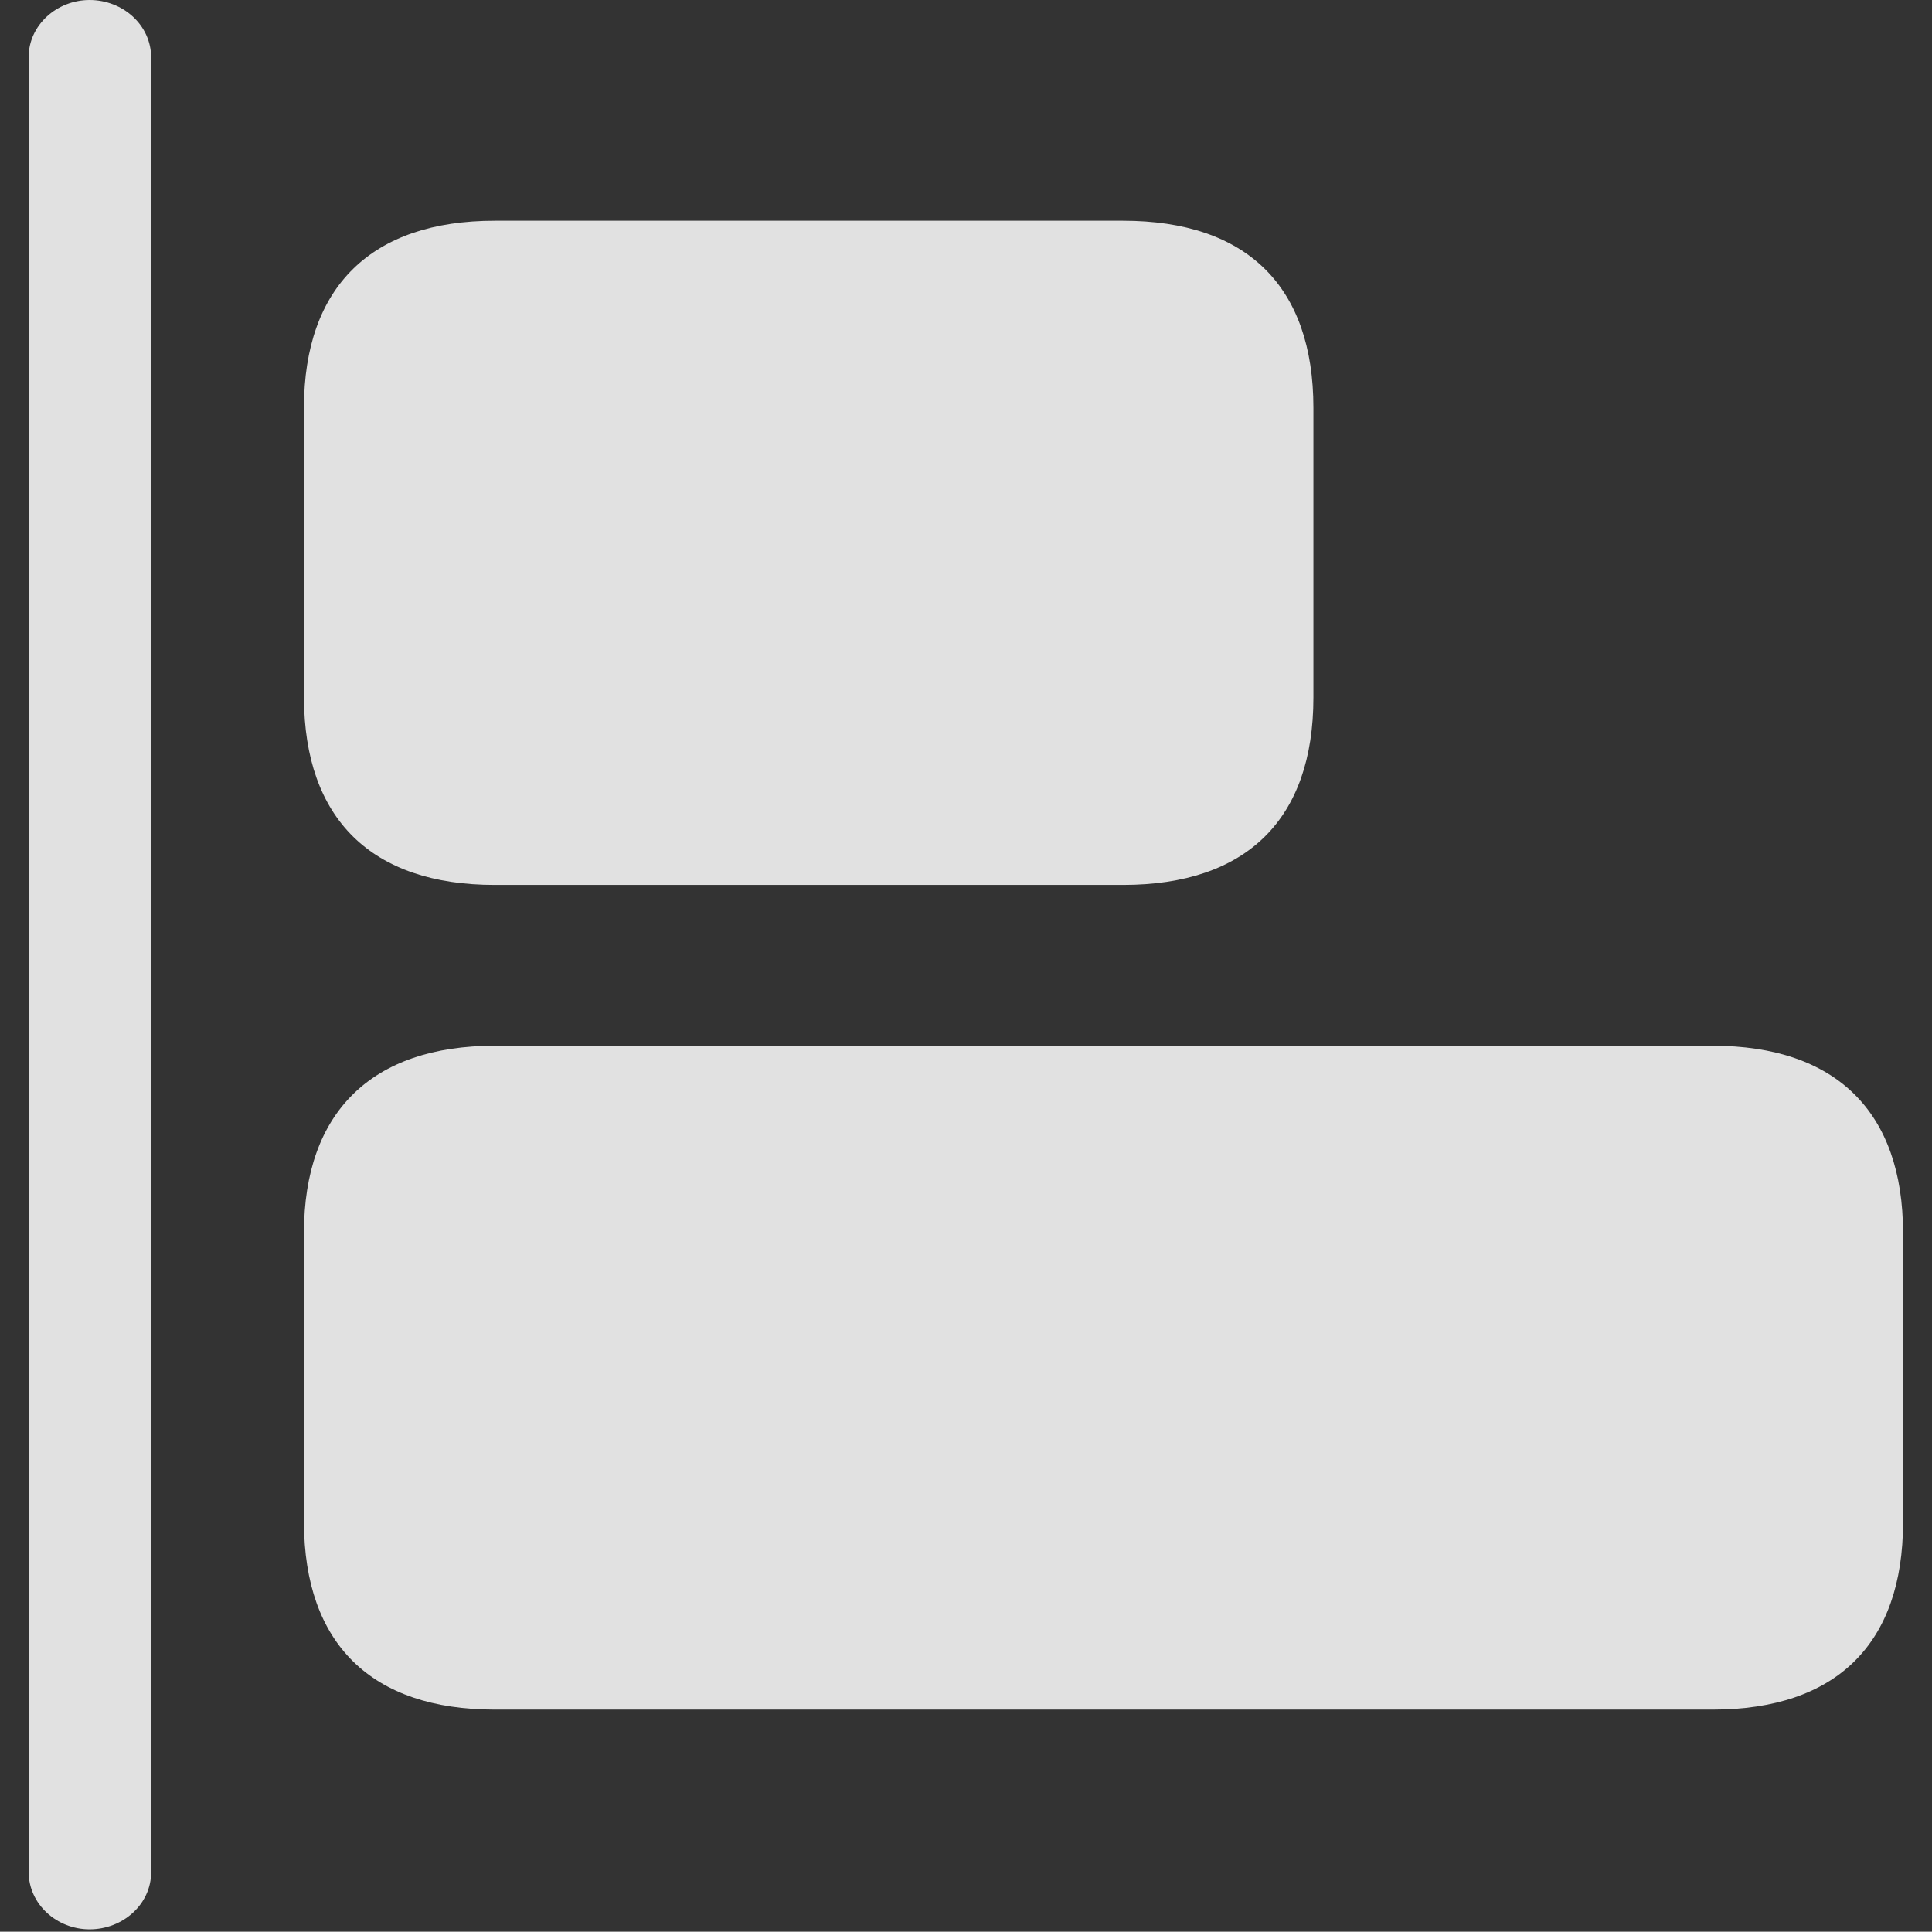 <?xml version="1.0" encoding="utf-8"?>
<!-- Generator: Adobe Illustrator 27.0.0, SVG Export Plug-In . SVG Version: 6.00 Build 0)  -->
<svg version="1.1" id="图层_1" xmlns="http://www.w3.org/2000/svg" xmlns:xlink="http://www.w3.org/1999/xlink" x="0px" y="0px"
	 viewBox="0 0 580.3 580.2" style="enable-background:new 0 0 580.3 580.2;" xml:space="preserve">
<rect x="0" y="0" width="580.3" height="580.2" fill="#333333" stroke="none"/>
<style type="text/css">
	.st0{fill-opacity:0;}
	.st1{fill:#FFFFFF;fill-opacity:0.85;}
</style>
<g>
	<rect x="8.6" y="0" class="st0" width="563" height="580.2"/>
	<path class="st1" d="M148.6,265.8h188.7c37.2,0,57.2-19.8,57.2-56.3v-87c0-36.5-20-56.2-57.2-56.2H148.6c-37,0-57.3,19.8-57.3,56.2
		v87C91.4,246,111.6,265.8,148.6,265.8z M148.6,513.5h365.8c37.2,0,57.2-19.8,57.2-56.2v-87c0-36.2-20-56.2-57.2-56.2H148.6
		c-37,0-57.3,20-57.3,56.2v87C91.4,493.8,111.6,513.5,148.6,513.5z"/>
	<path class="st1" d="M26.9,579.5c10,0,18.5-7.5,18.5-17.2v-545C45.4,7.5,36.9,0,26.9,0C17.1,0,8.6,7.5,8.6,17.2v545
		C8.6,572,17.1,579.5,26.9,579.5z"/>
</g>
</svg>
